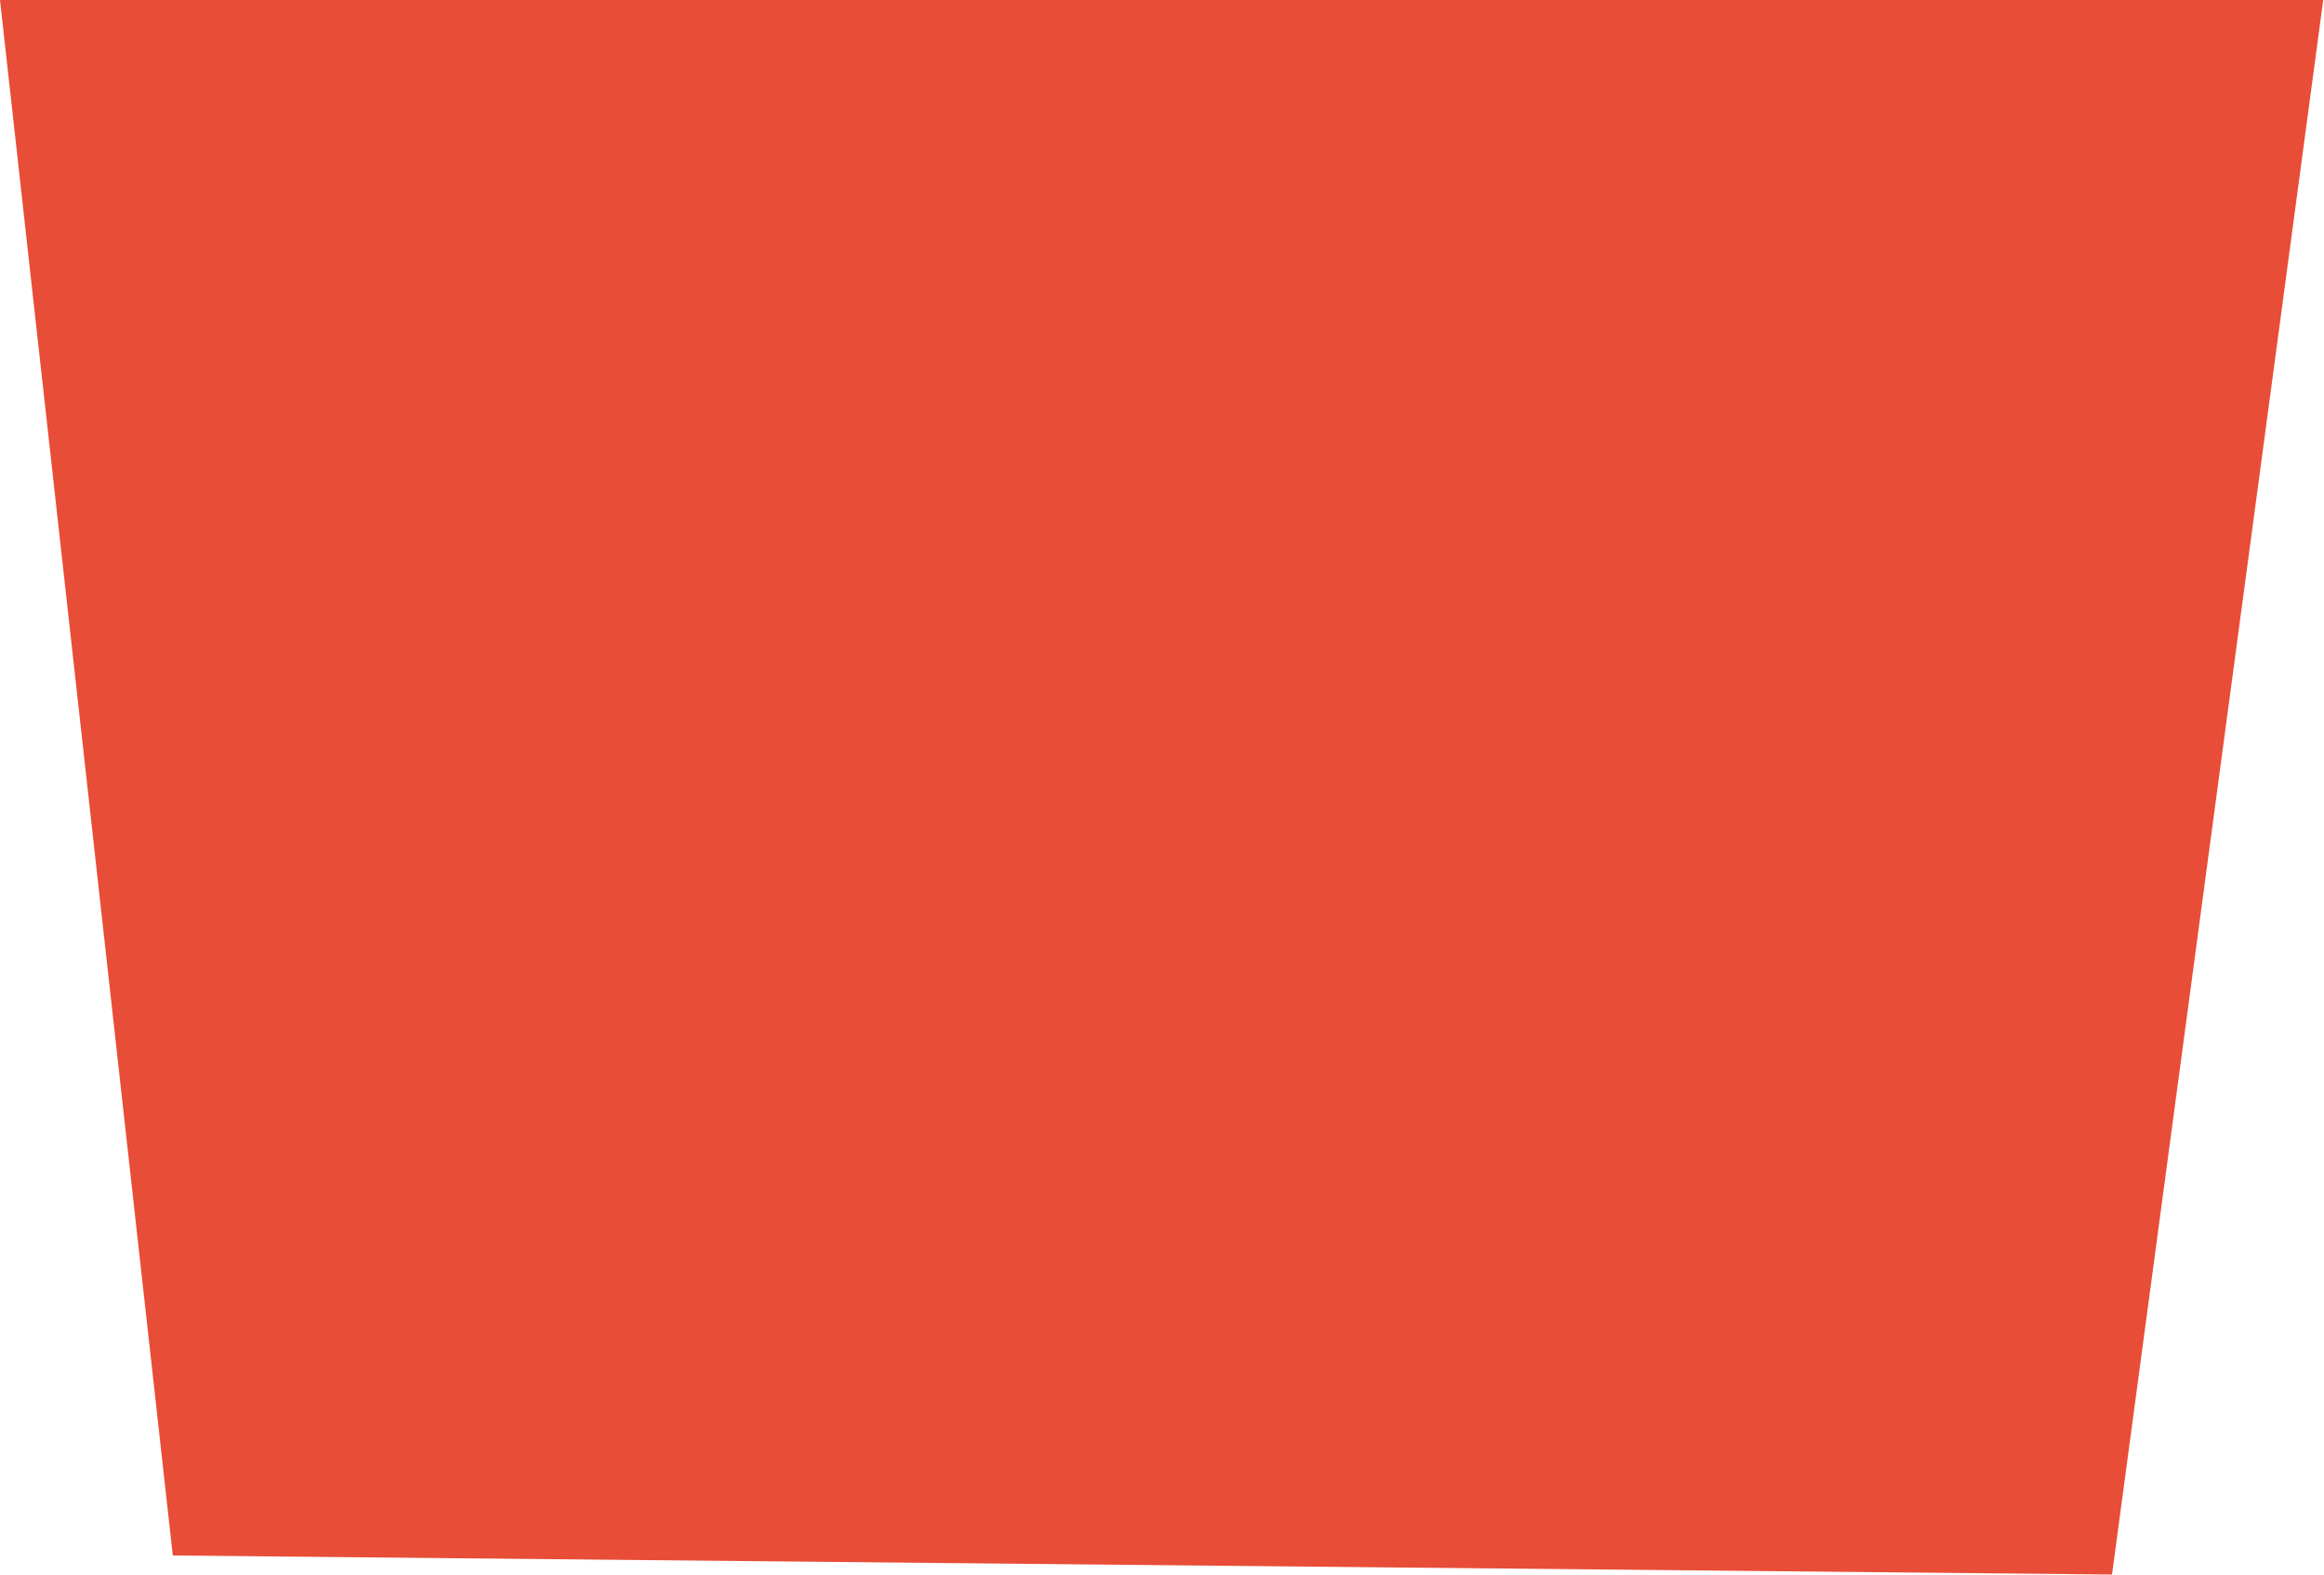 <svg xmlns="http://www.w3.org/2000/svg" xmlns:xlink="http://www.w3.org/1999/xlink" preserveAspectRatio="xMidYMid" width="15.13" height="10.25" viewBox="0 0 15.13 10.25">
  <defs>
    <style>
      .cls-1 {
        fill: #e84d37;
        fill-rule: evenodd;
      }
    </style>
  </defs>
  <path d="M-0.000,-0.000 L15.125,-0.000 L13.750,10.249 L1.125,10.125 L-0.000,-0.000 Z" class="cls-1"/>
</svg>
